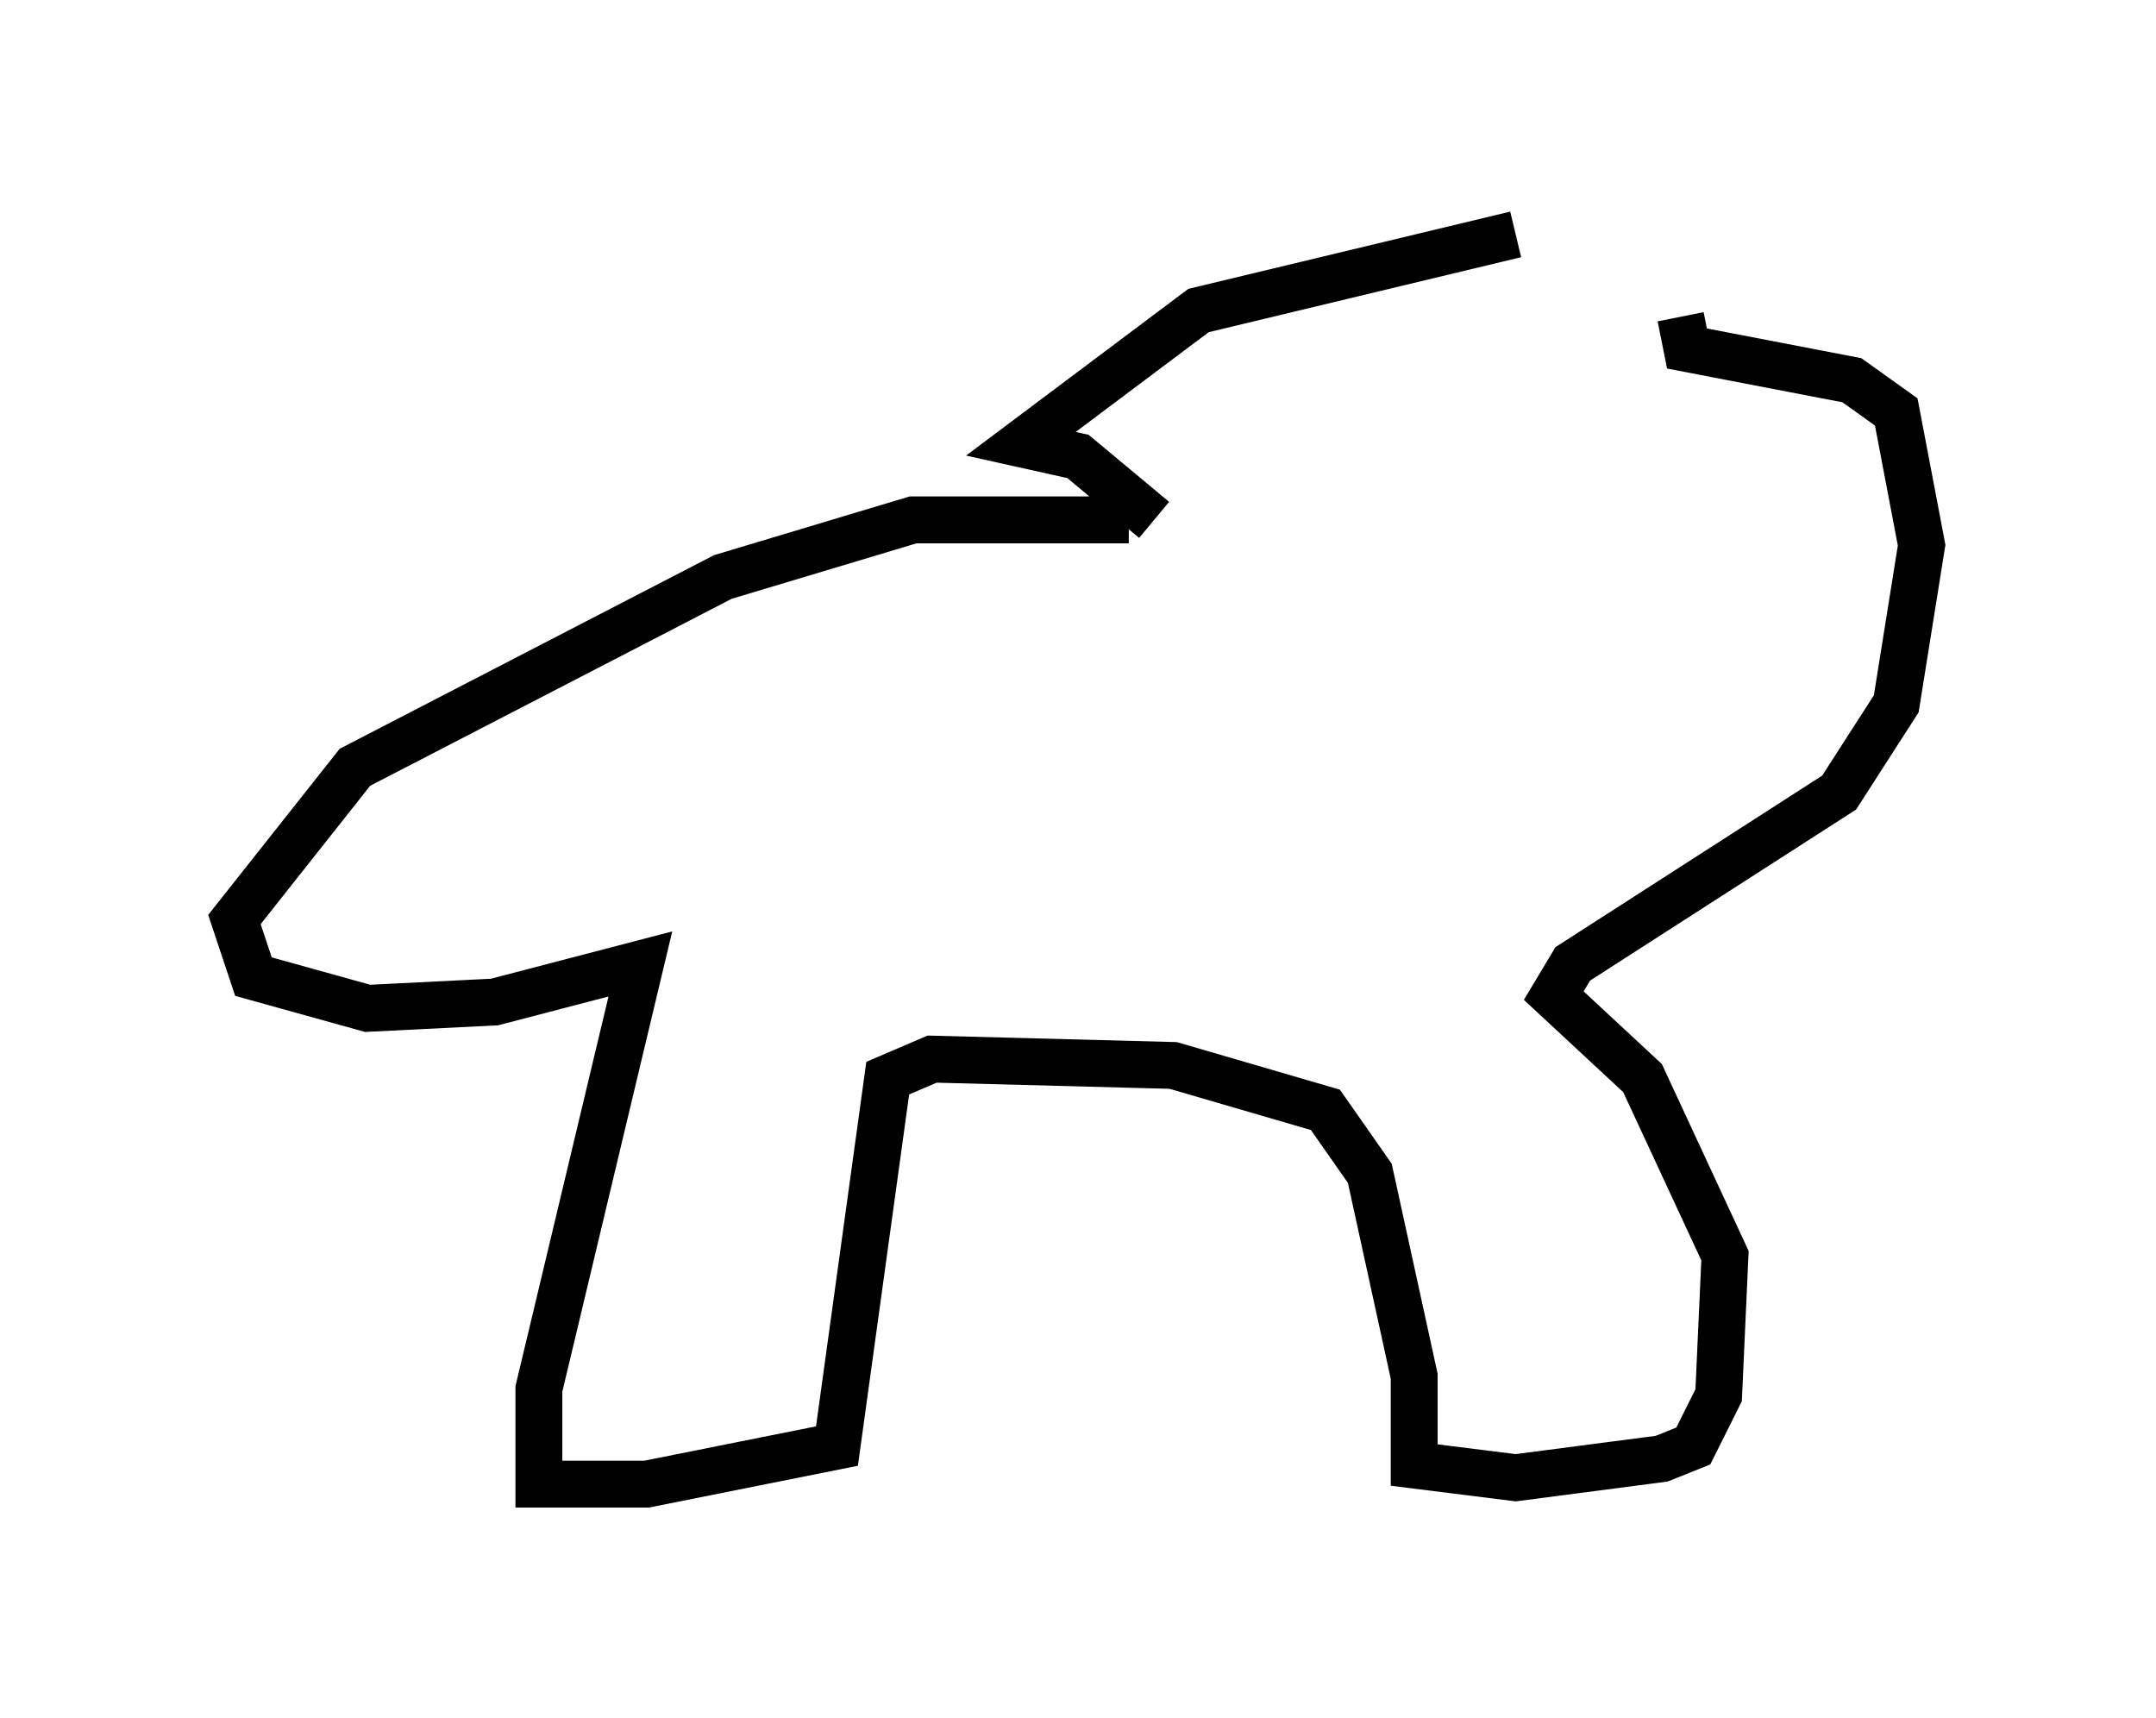 <?xml version="1.0" encoding="utf-8" ?>
<svg baseProfile="full" height="36.657" version="1.1" width="45.994" xmlns="http://www.w3.org/2000/svg" xmlns:ev="http://www.w3.org/2001/xml-events" xmlns:xlink="http://www.w3.org/1999/xlink"><defs /><rect fill="white" height="36.657" width="45.994" x="0" y="0" /><path d="M36.799, 5.406 m-4.465, -0.406 l-6.766, 1.624 -3.789, 2.842 l1.218, 0.271 1.624, 1.353 m-0.541, 0.0 l-4.601, 0.0 -4.059, 1.218 l-7.848, 4.059 -2.571, 3.248 l0.406, 1.218 2.436, 0.677 l2.706, -0.135 3.112, -0.812 l-2.165, 9.066 0.0, 2.03 l2.3, 0.0 4.059, -0.812 l1.083, -7.848 0.947, -0.406 l5.142, 0.135 3.248, 0.947 l0.947, 1.353 0.947, 4.33 l0.0, 1.894 2.165, 0.271 l3.112, -0.406 0.677, -0.271 l0.541, -1.083 0.135, -2.977 l-1.759, -3.789 -1.894, -1.759 l0.406, -0.677 5.683, -3.654 l1.218, -1.894 0.541, -3.383 l-0.541, -2.842 -0.947, -0.677 l-3.518, -0.677 -0.135, -0.677 " fill="none" stroke="black" stroke-width="1" /></svg>
